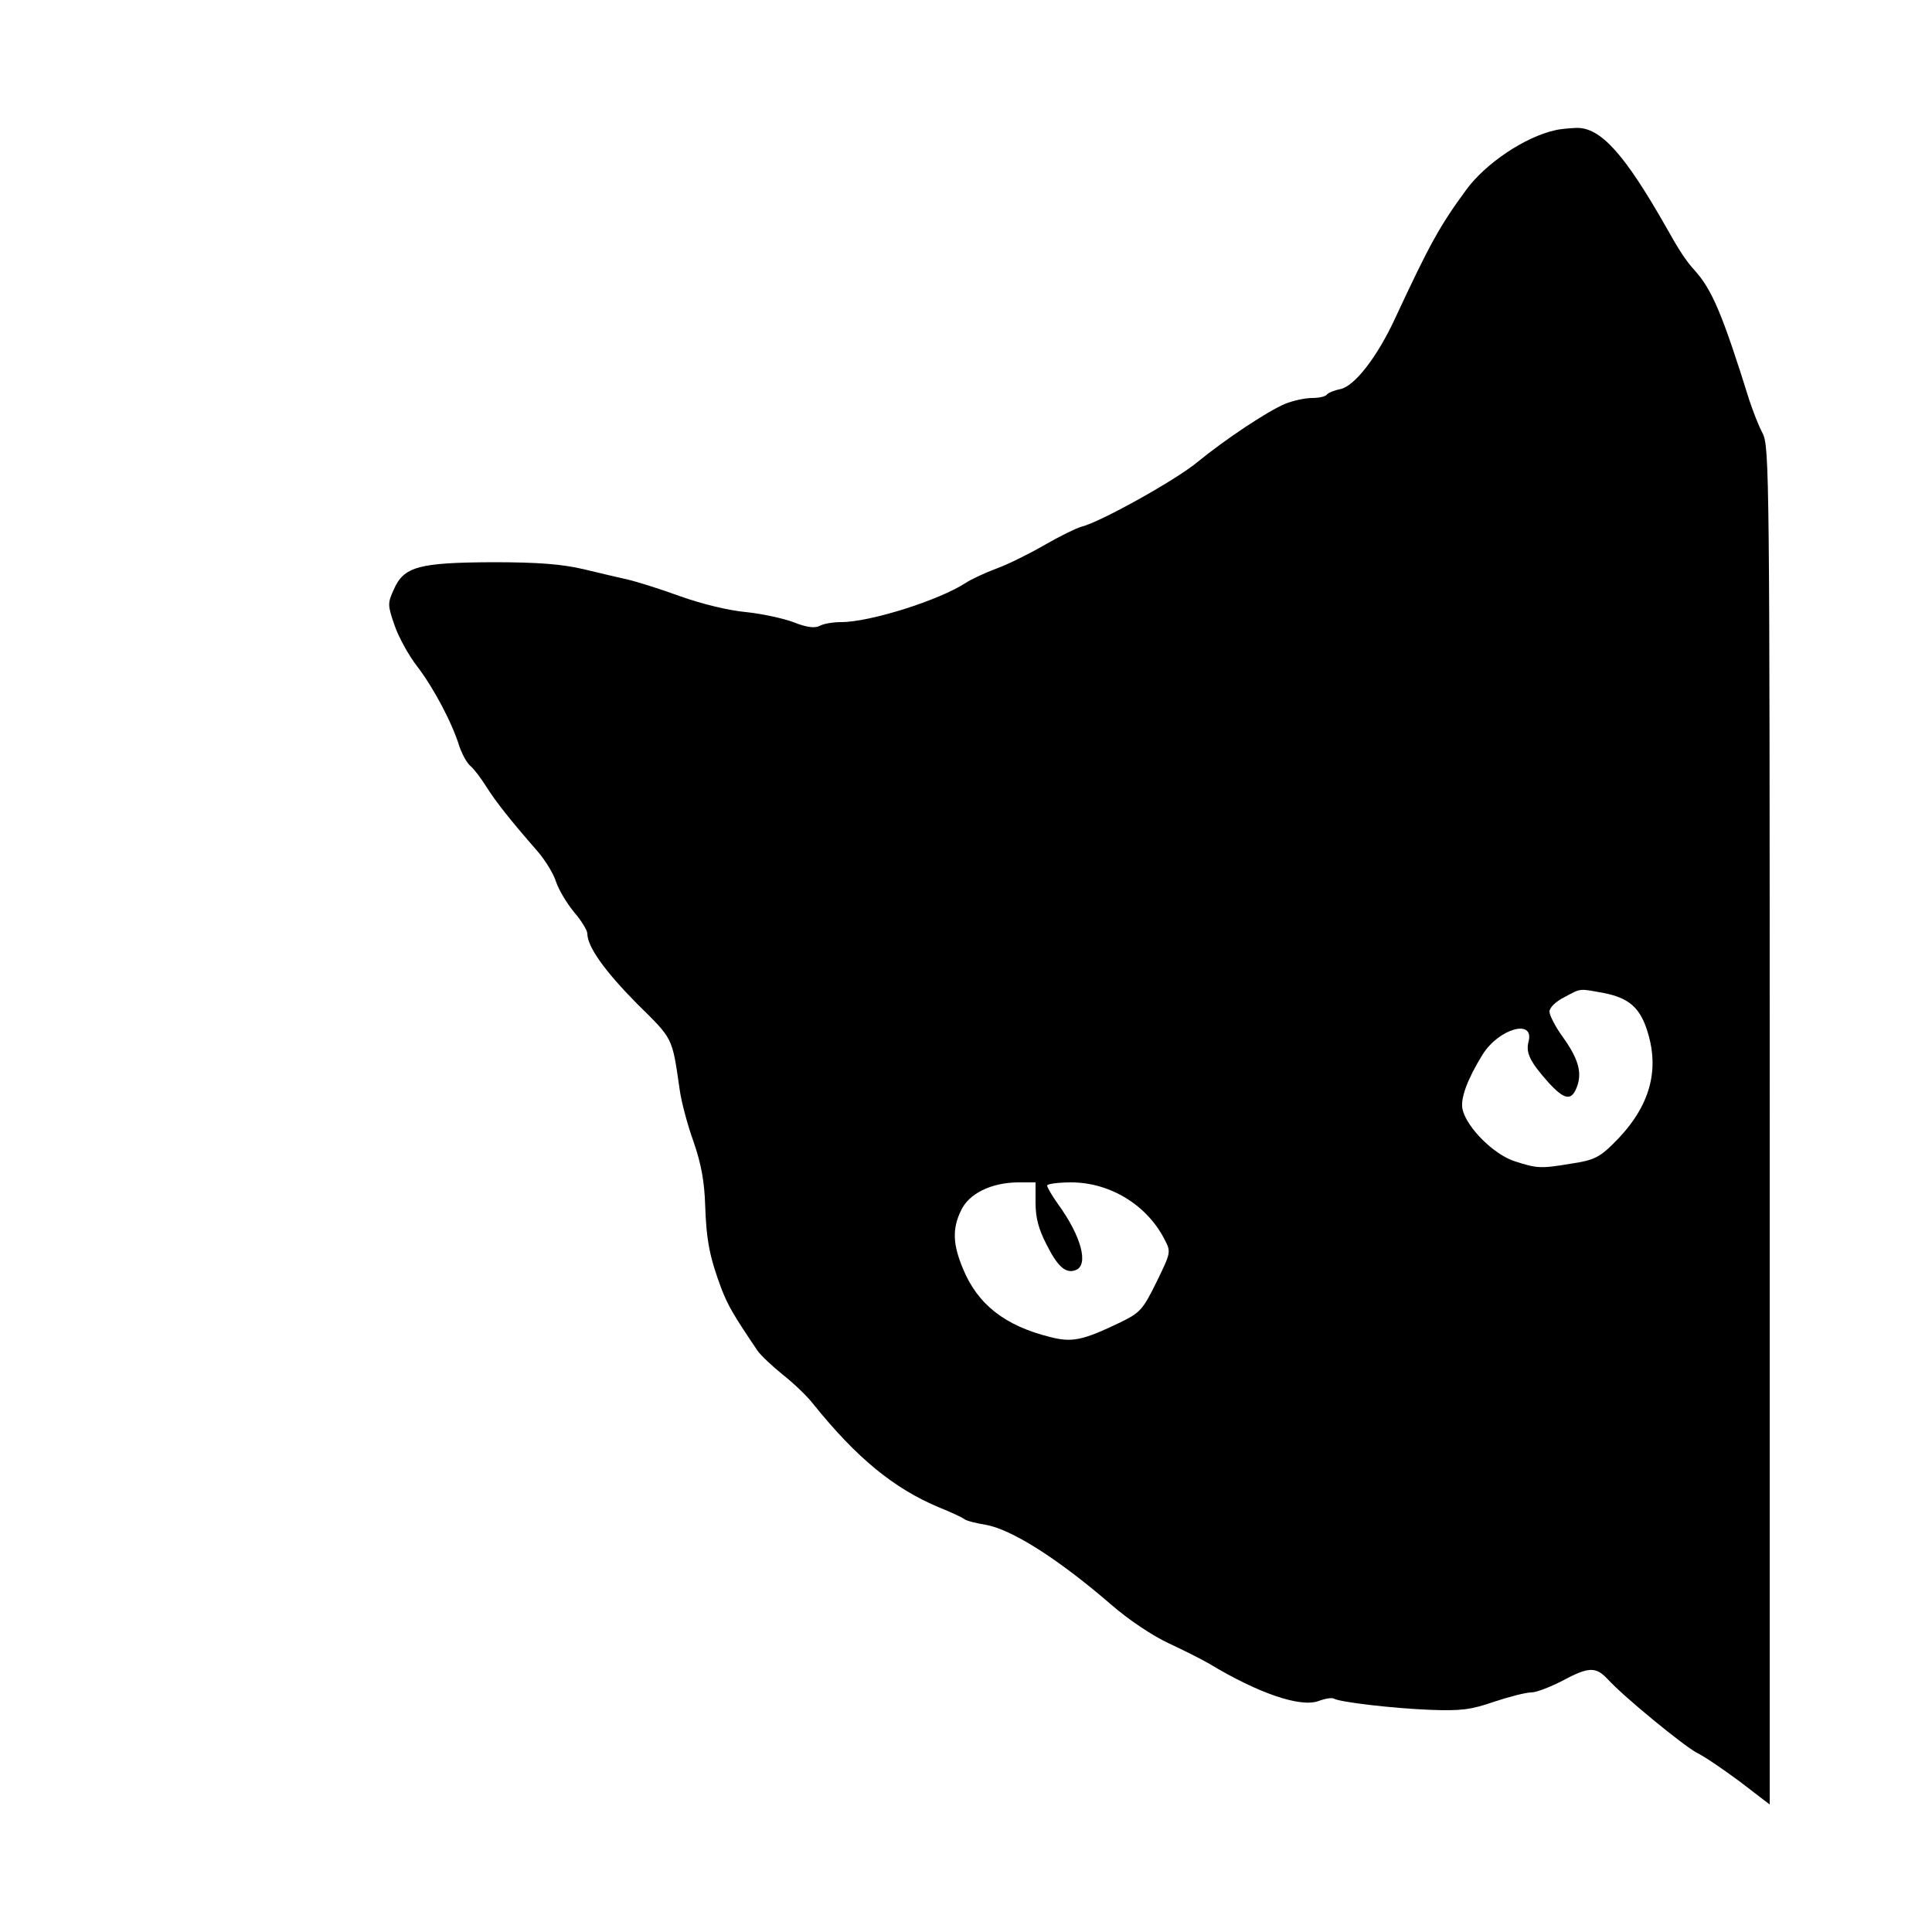 <?xml version="1.0" standalone="no"?>
<!DOCTYPE svg PUBLIC "-//W3C//DTD SVG 20010904//EN"
 "http://www.w3.org/TR/2001/REC-SVG-20010904/DTD/svg10.dtd">
<svg version="1.0" xmlns="http://www.w3.org/2000/svg"
 width="500pt" height="500pt" viewBox="0 0 500 500"
 preserveAspectRatio="xMidYMid meet">

<g transform="translate(0,500) scale(0.1,-0.1)"
fill="#000000" stroke="none">
<path d="M4025 4663 c-78 -17 -181 -86 -231 -155 -69 -94 -95 -142 -184 -333
-46 -99 -104 -174 -141 -182 -16 -3 -32 -10 -35 -14 -3 -5 -20 -9 -38 -9 -19
0 -50 -7 -70 -15 -47 -20 -155 -92 -226 -150 -56 -47 -254 -157 -301 -168 -14
-4 -57 -25 -95 -47 -38 -22 -94 -50 -124 -61 -30 -11 -66 -28 -80 -37 -68 -45
-248 -102 -323 -102 -21 0 -46 -4 -56 -10 -13 -6 -33 -4 -68 10 -27 10 -83 22
-123 26 -44 4 -114 21 -170 41 -52 19 -113 38 -135 43 -22 5 -74 17 -115 27
-56 13 -116 18 -235 18 -191 -1 -230 -11 -256 -71 -16 -35 -16 -40 2 -92 10
-30 37 -79 59 -107 42 -55 90 -145 109 -207 7 -20 19 -42 28 -50 9 -7 27 -31
41 -53 25 -40 64 -89 133 -168 20 -23 42 -59 48 -79 7 -21 28 -56 47 -79 19
-22 34 -47 34 -55 0 -34 45 -97 128 -181 95 -94 91 -85 111 -223 4 -30 20 -91
36 -135 20 -58 28 -103 30 -165 3 -91 12 -135 42 -215 17 -44 31 -68 93 -160
9 -13 38 -40 65 -62 28 -22 64 -56 80 -77 112 -139 208 -218 325 -267 30 -12
60 -26 65 -30 6 -5 31 -11 55 -15 66 -11 186 -86 326 -207 46 -40 108 -81 149
-100 39 -18 86 -42 105 -53 126 -76 236 -114 283 -96 16 6 34 9 39 6 15 -9
150 -25 248 -29 81 -3 106 0 167 21 39 13 82 24 96 24 13 0 49 14 80 30 69 37
87 37 118 4 42 -46 195 -171 230 -190 19 -9 69 -43 112 -75 l77 -59 0 1756 c0
1687 -1 1756 -18 1792 -11 20 -26 60 -35 87 -69 221 -96 285 -141 335 -23 25
-41 53 -74 112 -108 190 -170 259 -233 257 -19 -1 -43 -3 -54 -6z m126 -2233
c66 -13 95 -39 114 -104 31 -104 1 -198 -93 -289 -33 -32 -49 -40 -103 -48
-83 -14 -91 -13 -150 6 -54 18 -123 87 -134 134 -6 28 12 77 52 142 42 67 134
93 119 34 -8 -30 4 -53 51 -106 42 -46 60 -49 74 -12 14 37 4 73 -37 130 -19
26 -34 56 -34 65 0 10 16 26 38 37 45 24 37 23 103 11z m-1471 -543 c0 -39 8
-68 28 -107 29 -58 50 -77 76 -67 34 13 15 87 -46 171 -15 21 -28 43 -28 48 0
4 28 8 62 8 101 0 197 -59 242 -148 17 -32 16 -34 -21 -110 -35 -71 -42 -79
-93 -104 -98 -47 -125 -53 -183 -38 -116 29 -187 84 -225 177 -26 62 -28 103
-5 150 20 44 78 72 146 73 l47 0 0 -53z"/>
</g>
</svg>

